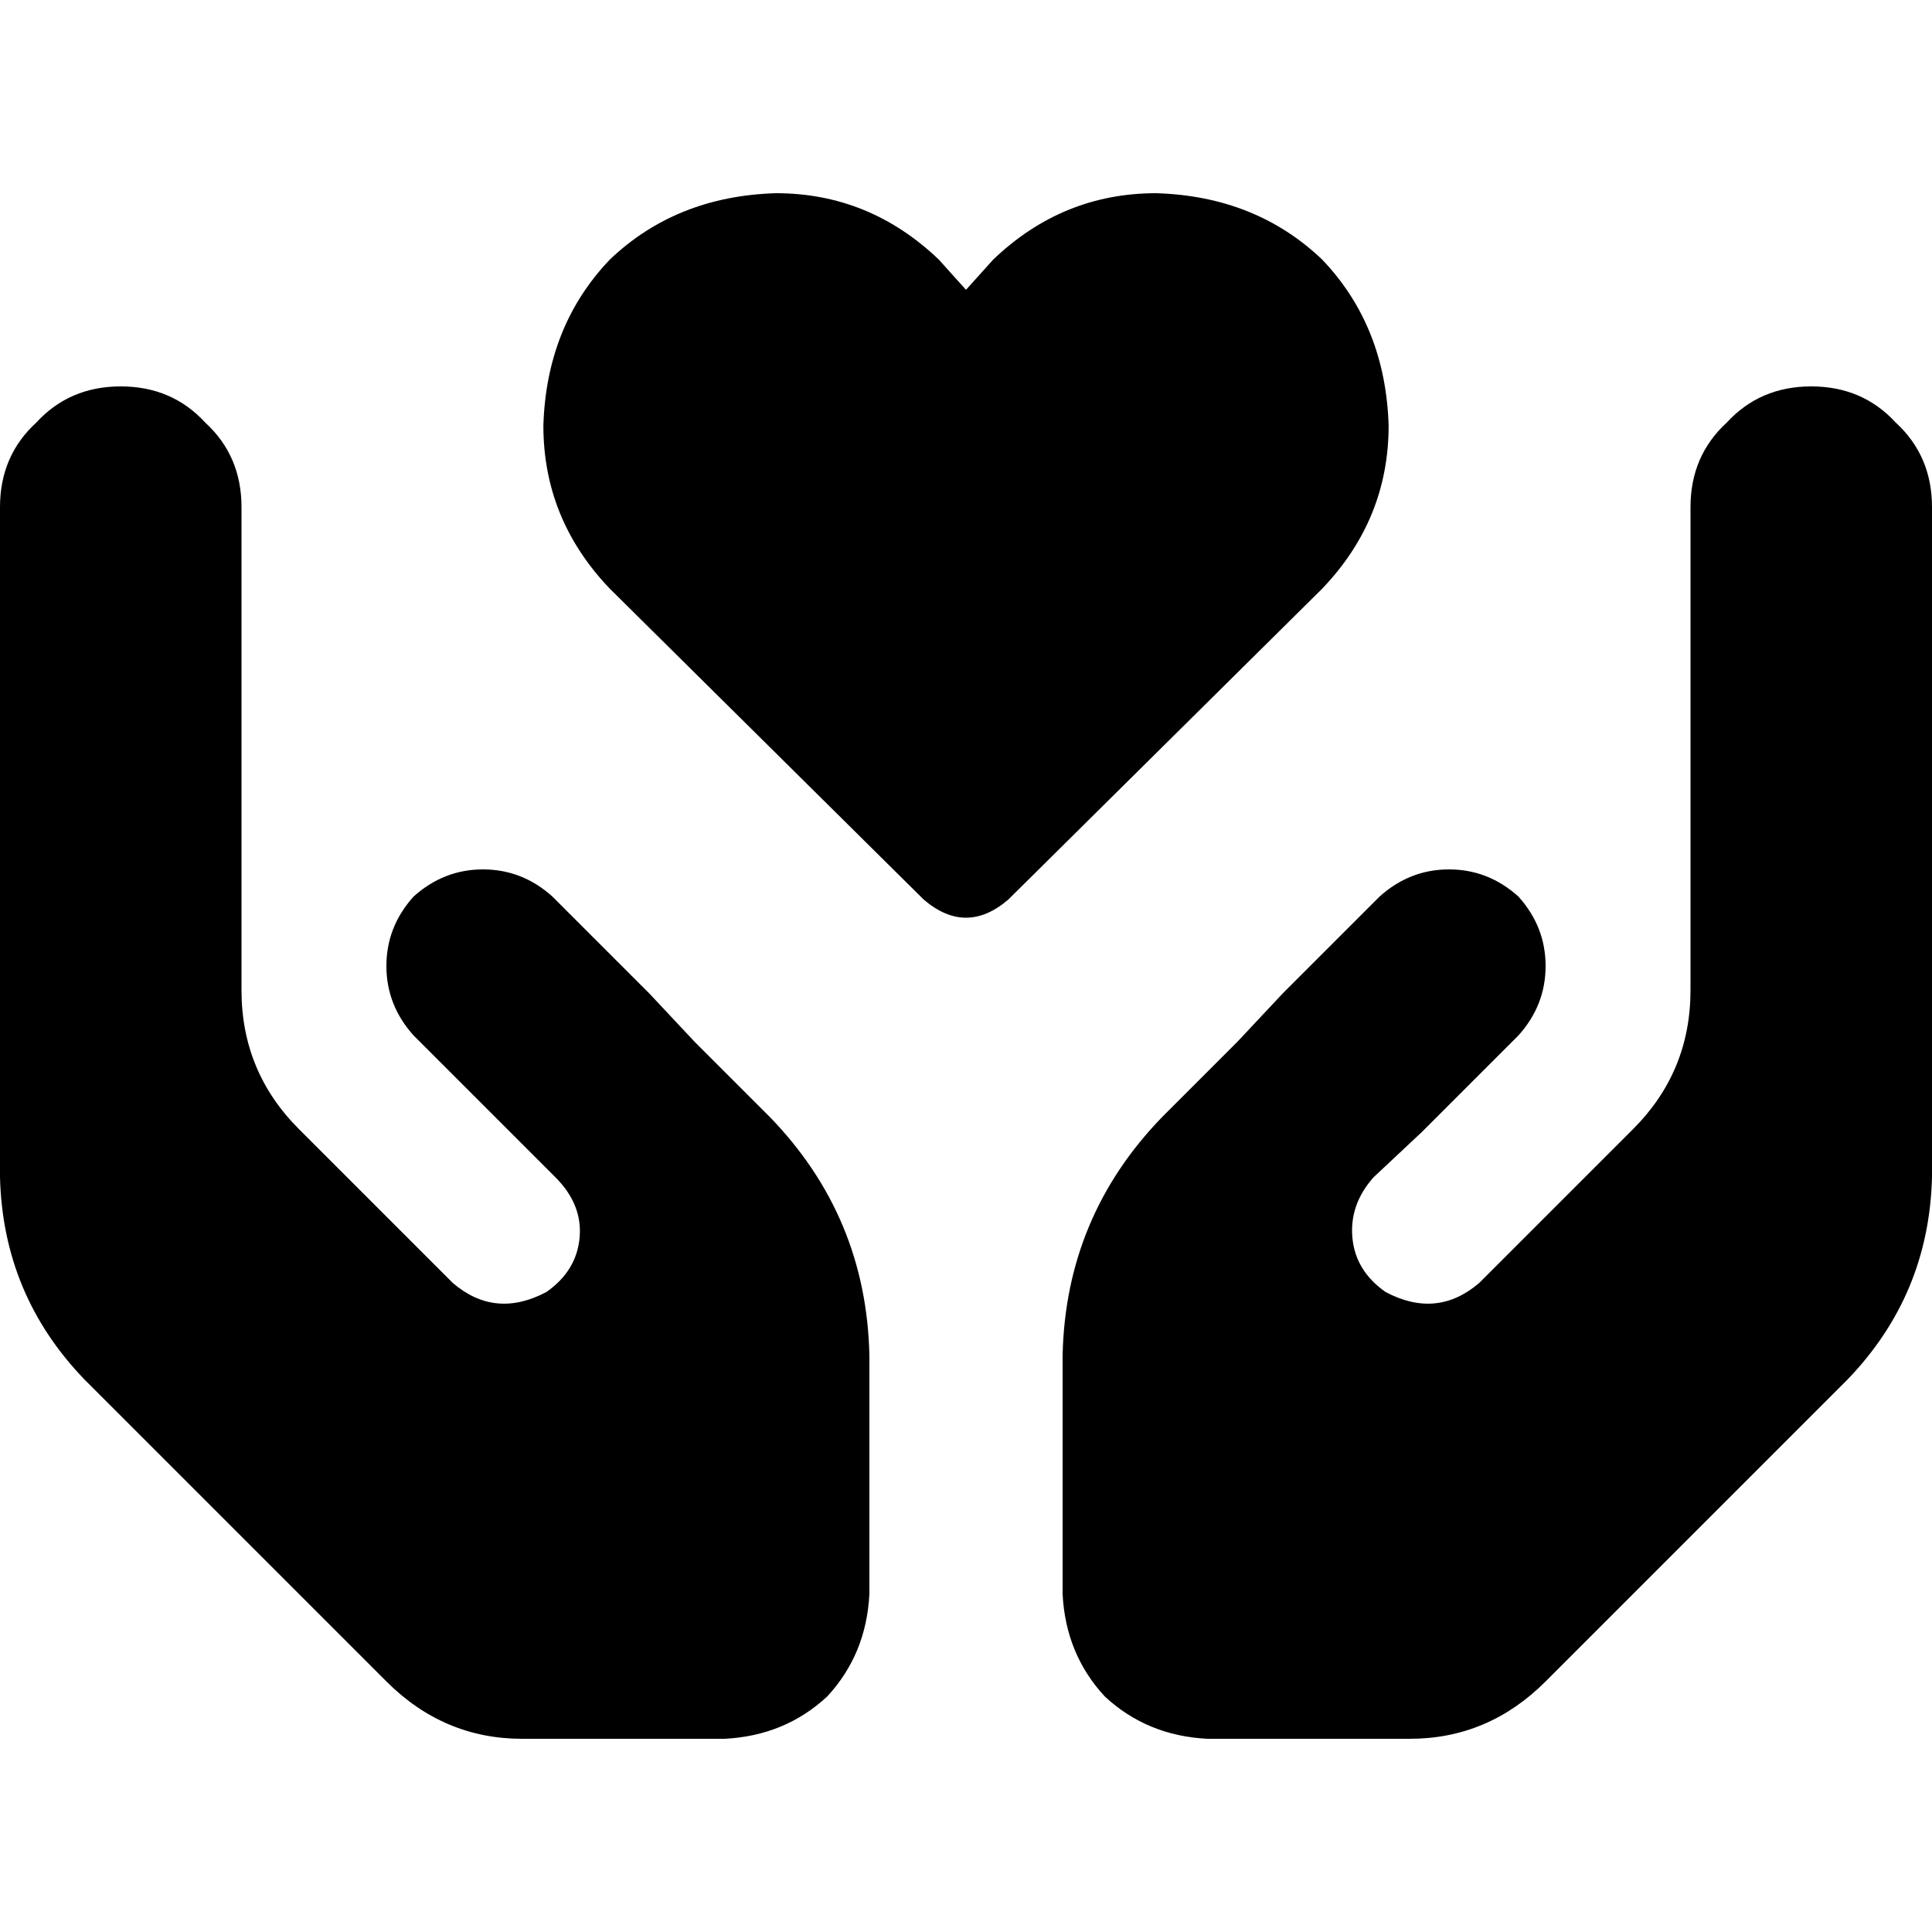 <svg xmlns="http://www.w3.org/2000/svg" viewBox="0 0 512 512">
  <path d="M 144 112.8 Q 144.8 86.4 161.6 68.8 L 161.6 68.8 Q 179.2 52 205.6 51.2 Q 230.4 51.2 248.8 68.8 L 256 76.8 L 263.2 68.8 Q 281.6 51.2 306.4 51.2 Q 332.8 52 350.4 68.8 Q 367.2 86.4 368 112.8 Q 368 137.6 350.4 156 L 267.2 238.4 Q 256 248 244.8 238.4 L 161.6 156 Q 144 137.6 144 112.8 L 144 112.8 Z M 32 102.4 Q 45.6 102.4 54.4 112 L 54.4 112 Q 64 120.8 64 134.4 L 64 166.4 L 64 230.4 L 64 262.4 Q 64 284 79.2 299.2 L 120 340 Q 131.2 349.6 144.8 342.4 Q 152.8 336.8 153.6 328 Q 154.4 319.2 147.2 312 L 135.2 300 L 109.6 274.4 Q 102.4 266.4 102.4 256 Q 102.4 245.6 109.6 237.6 Q 117.6 230.4 128 230.4 Q 138.4 230.4 146.4 237.6 L 172 263.2 L 184 276 L 184 276 L 204 296 Q 229.6 322.4 230.4 359.2 L 230.4 422.4 Q 229.6 438.4 219.2 449.6 Q 208 460 192 460.8 L 138.4 460.8 Q 117.6 460.8 102.4 445.6 L 22.4 365.6 Q 0.8 343.2 0 312 L 0 230.4 L 0 179.2 L 0 134.4 Q 0 120.8 9.6 112 Q 18.4 102.4 32 102.4 L 32 102.4 Z M 480 102.4 Q 493.6 102.4 502.4 112 L 502.4 112 Q 512 120.8 512 134.4 L 512 179.2 L 512 230.4 L 512 312 Q 511.2 343.2 489.6 365.6 L 409.6 445.6 Q 394.4 460.8 373.6 460.8 L 320 460.8 Q 304 460 292.8 449.6 Q 282.4 438.4 281.6 422.4 L 281.6 359.2 Q 282.4 322.4 308 296 L 328 276 L 328 276 L 340 263.2 L 365.6 237.6 Q 373.6 230.4 384 230.4 Q 394.4 230.4 402.4 237.6 Q 409.6 245.6 409.6 256 Q 409.6 266.4 402.4 274.4 L 376.8 300 L 364 312 Q 357.6 319.2 358.4 328 Q 359.2 336.8 367.2 342.4 Q 380.8 349.6 392 340 L 432.8 299.2 Q 448 284 448 262.4 L 448 230.4 L 448 166.4 L 448 134.4 Q 448 120.8 457.6 112 Q 466.4 102.4 480 102.4 L 480 102.4 Z" />
</svg>